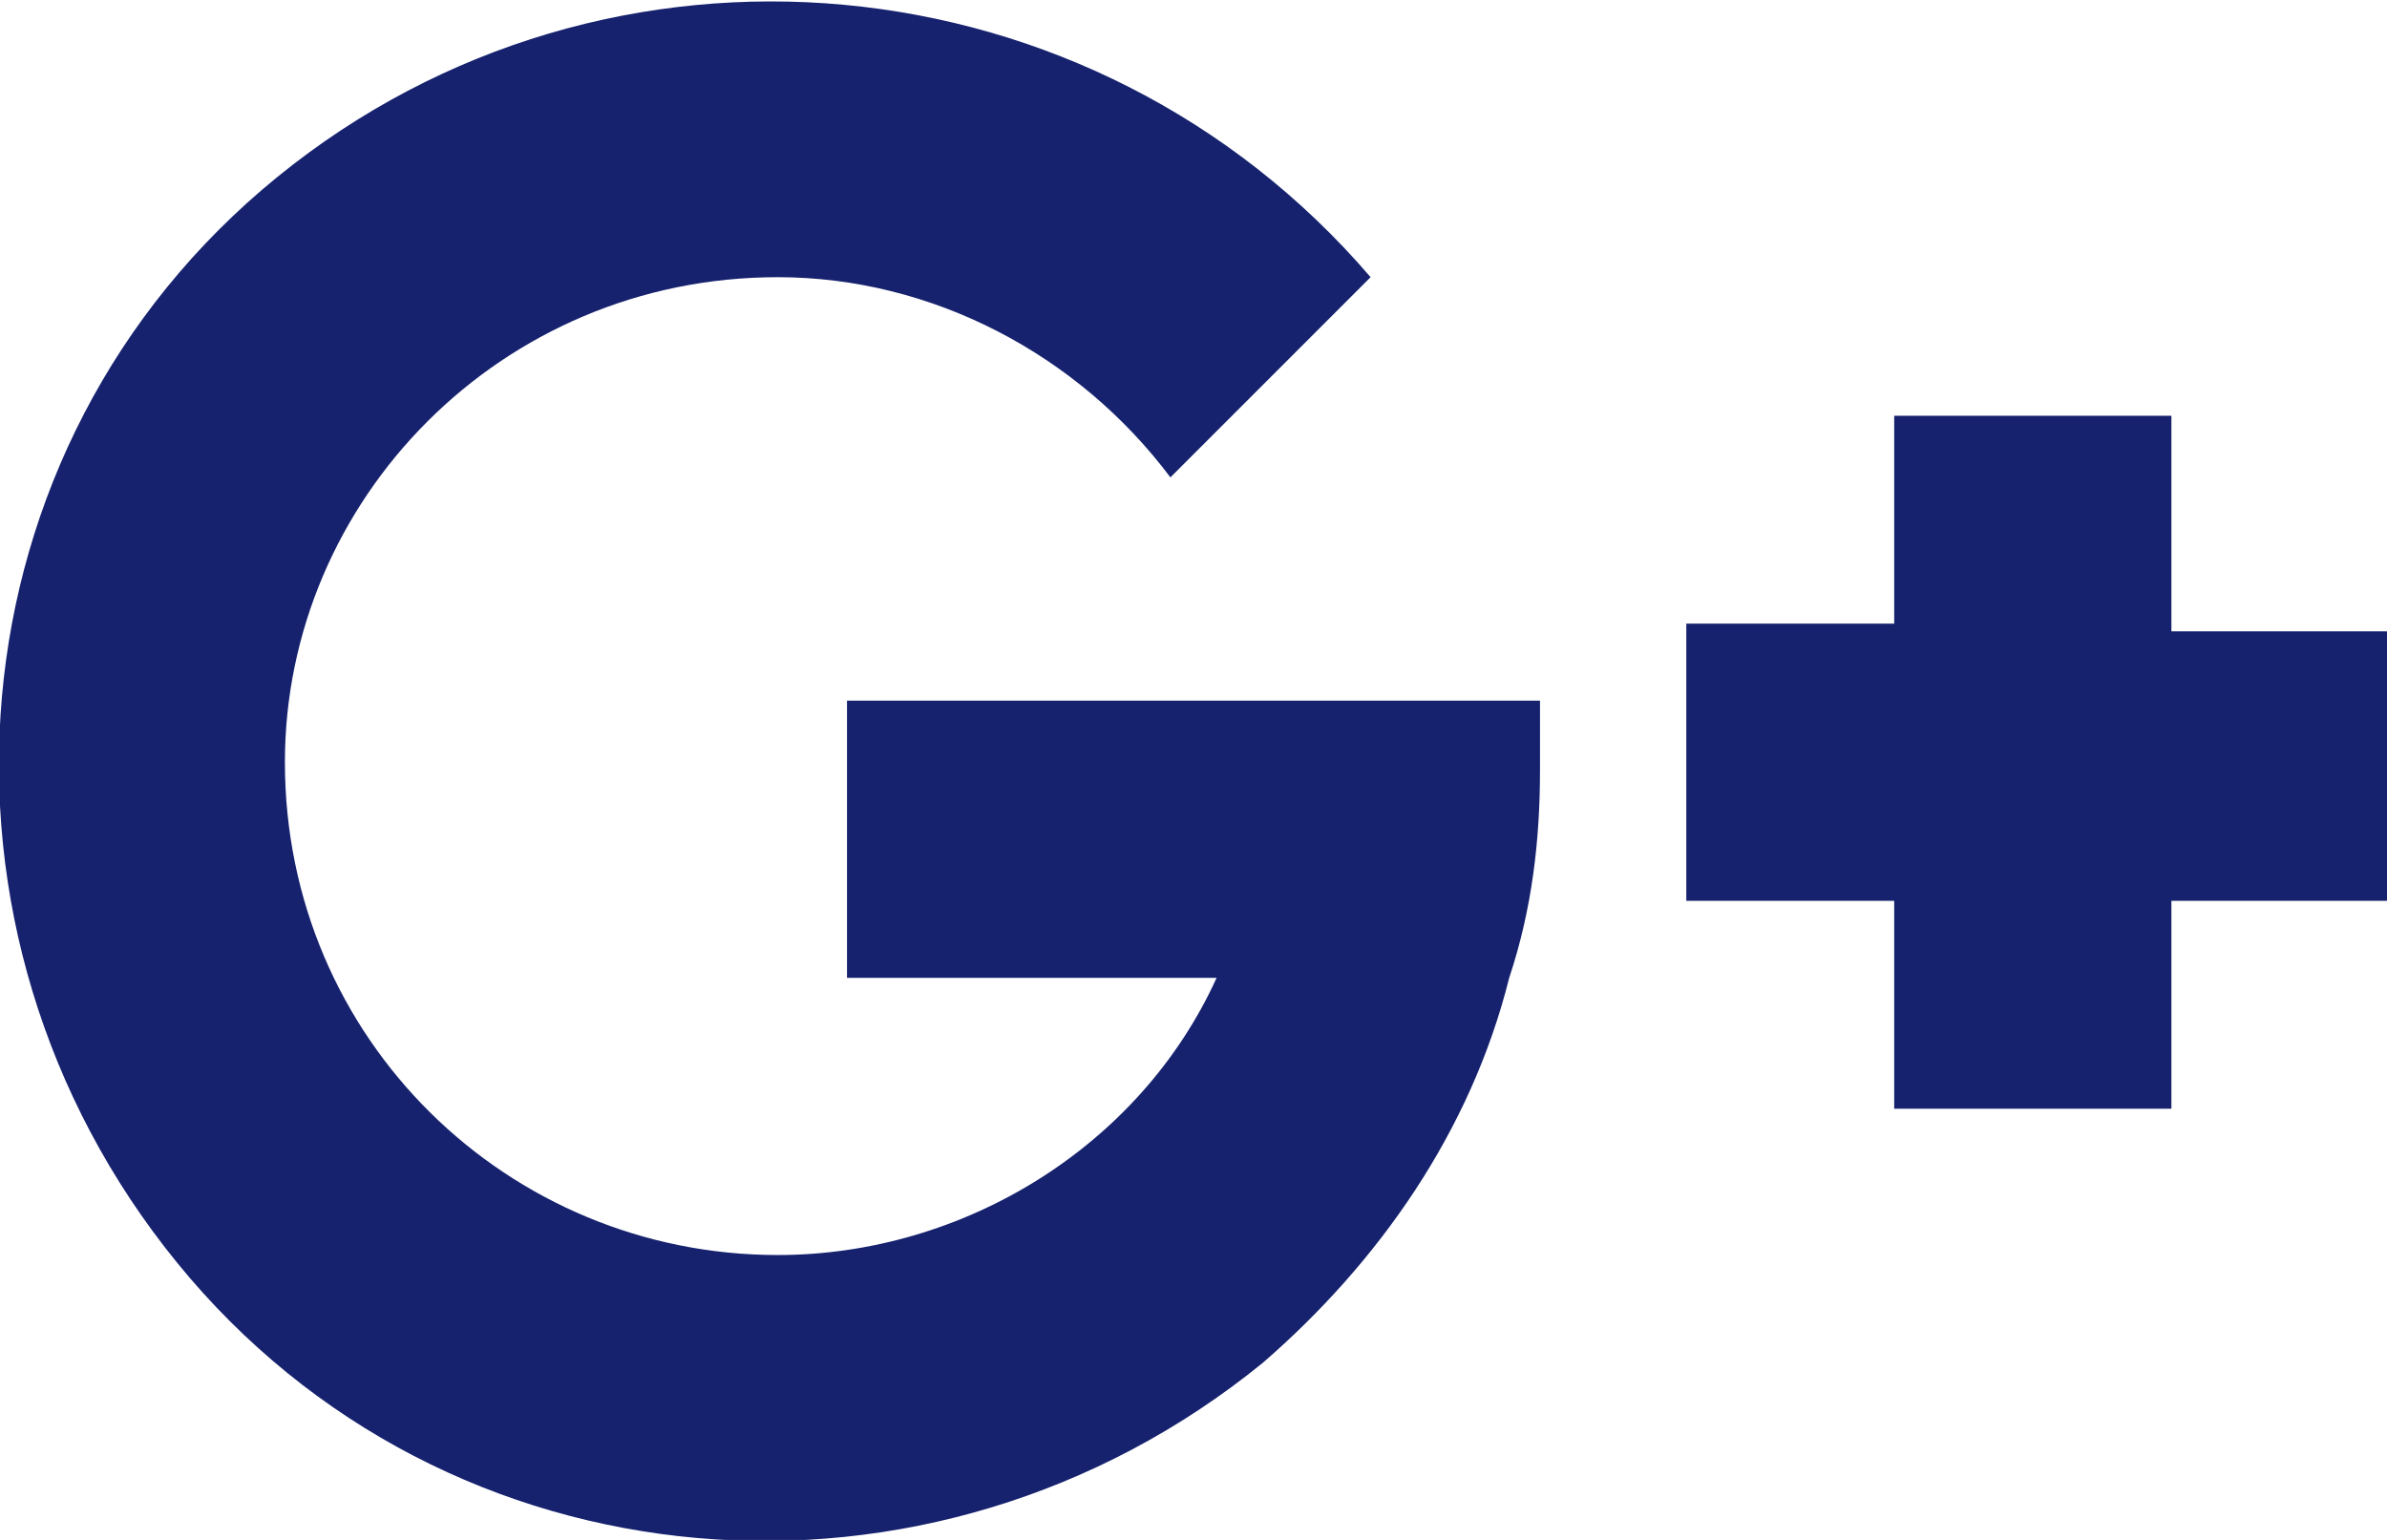 <?xml version="1.0" encoding="utf-8"?>
<!-- Generator: Adobe Illustrator 22.0.1, SVG Export Plug-In . SVG Version: 6.00 Build 0)  -->
<svg version="1.1" id="Layer_1" xmlns="http://www.w3.org/2000/svg" xmlns:xlink="http://www.w3.org/1999/xlink" x="0px" y="0px"
	 viewBox="0 0 31 20" style="enable-background:new 0 0 31 20;" xml:space="preserve">
<style type="text/css">
	.st0{fill:#16226E;}
</style>
<title>google</title>
<g id="Layer_2_1_">
	<g id="Layer_1-2">
		<path class="st0" d="M10.1,3.6c2,0,3.9,1,5.1,2.6l2.6-2.6C14.2-0.6,7.9-1.2,3.6,2.3s-4.8,9.8-1.3,14.1s9.8,4.8,14.1,1.3
			c1.5-1.3,2.7-3,3.2-5c0.3-0.9,0.4-1.8,0.4-2.7V9.1H11v3.6h4.8c-1,2.2-3.3,3.6-5.7,3.6c-3.5,0-6.4-2.8-6.4-6.4
			C3.7,6.5,6.5,3.6,10.1,3.6z"/>
		<path class="st0" d="M28.2,5.4h-3.6v2.7h-2.7v3.6h2.7v2.7h3.6v-2.7H31V8.2h-2.8V5.4z"/>
	</g>
</g>
</svg>
